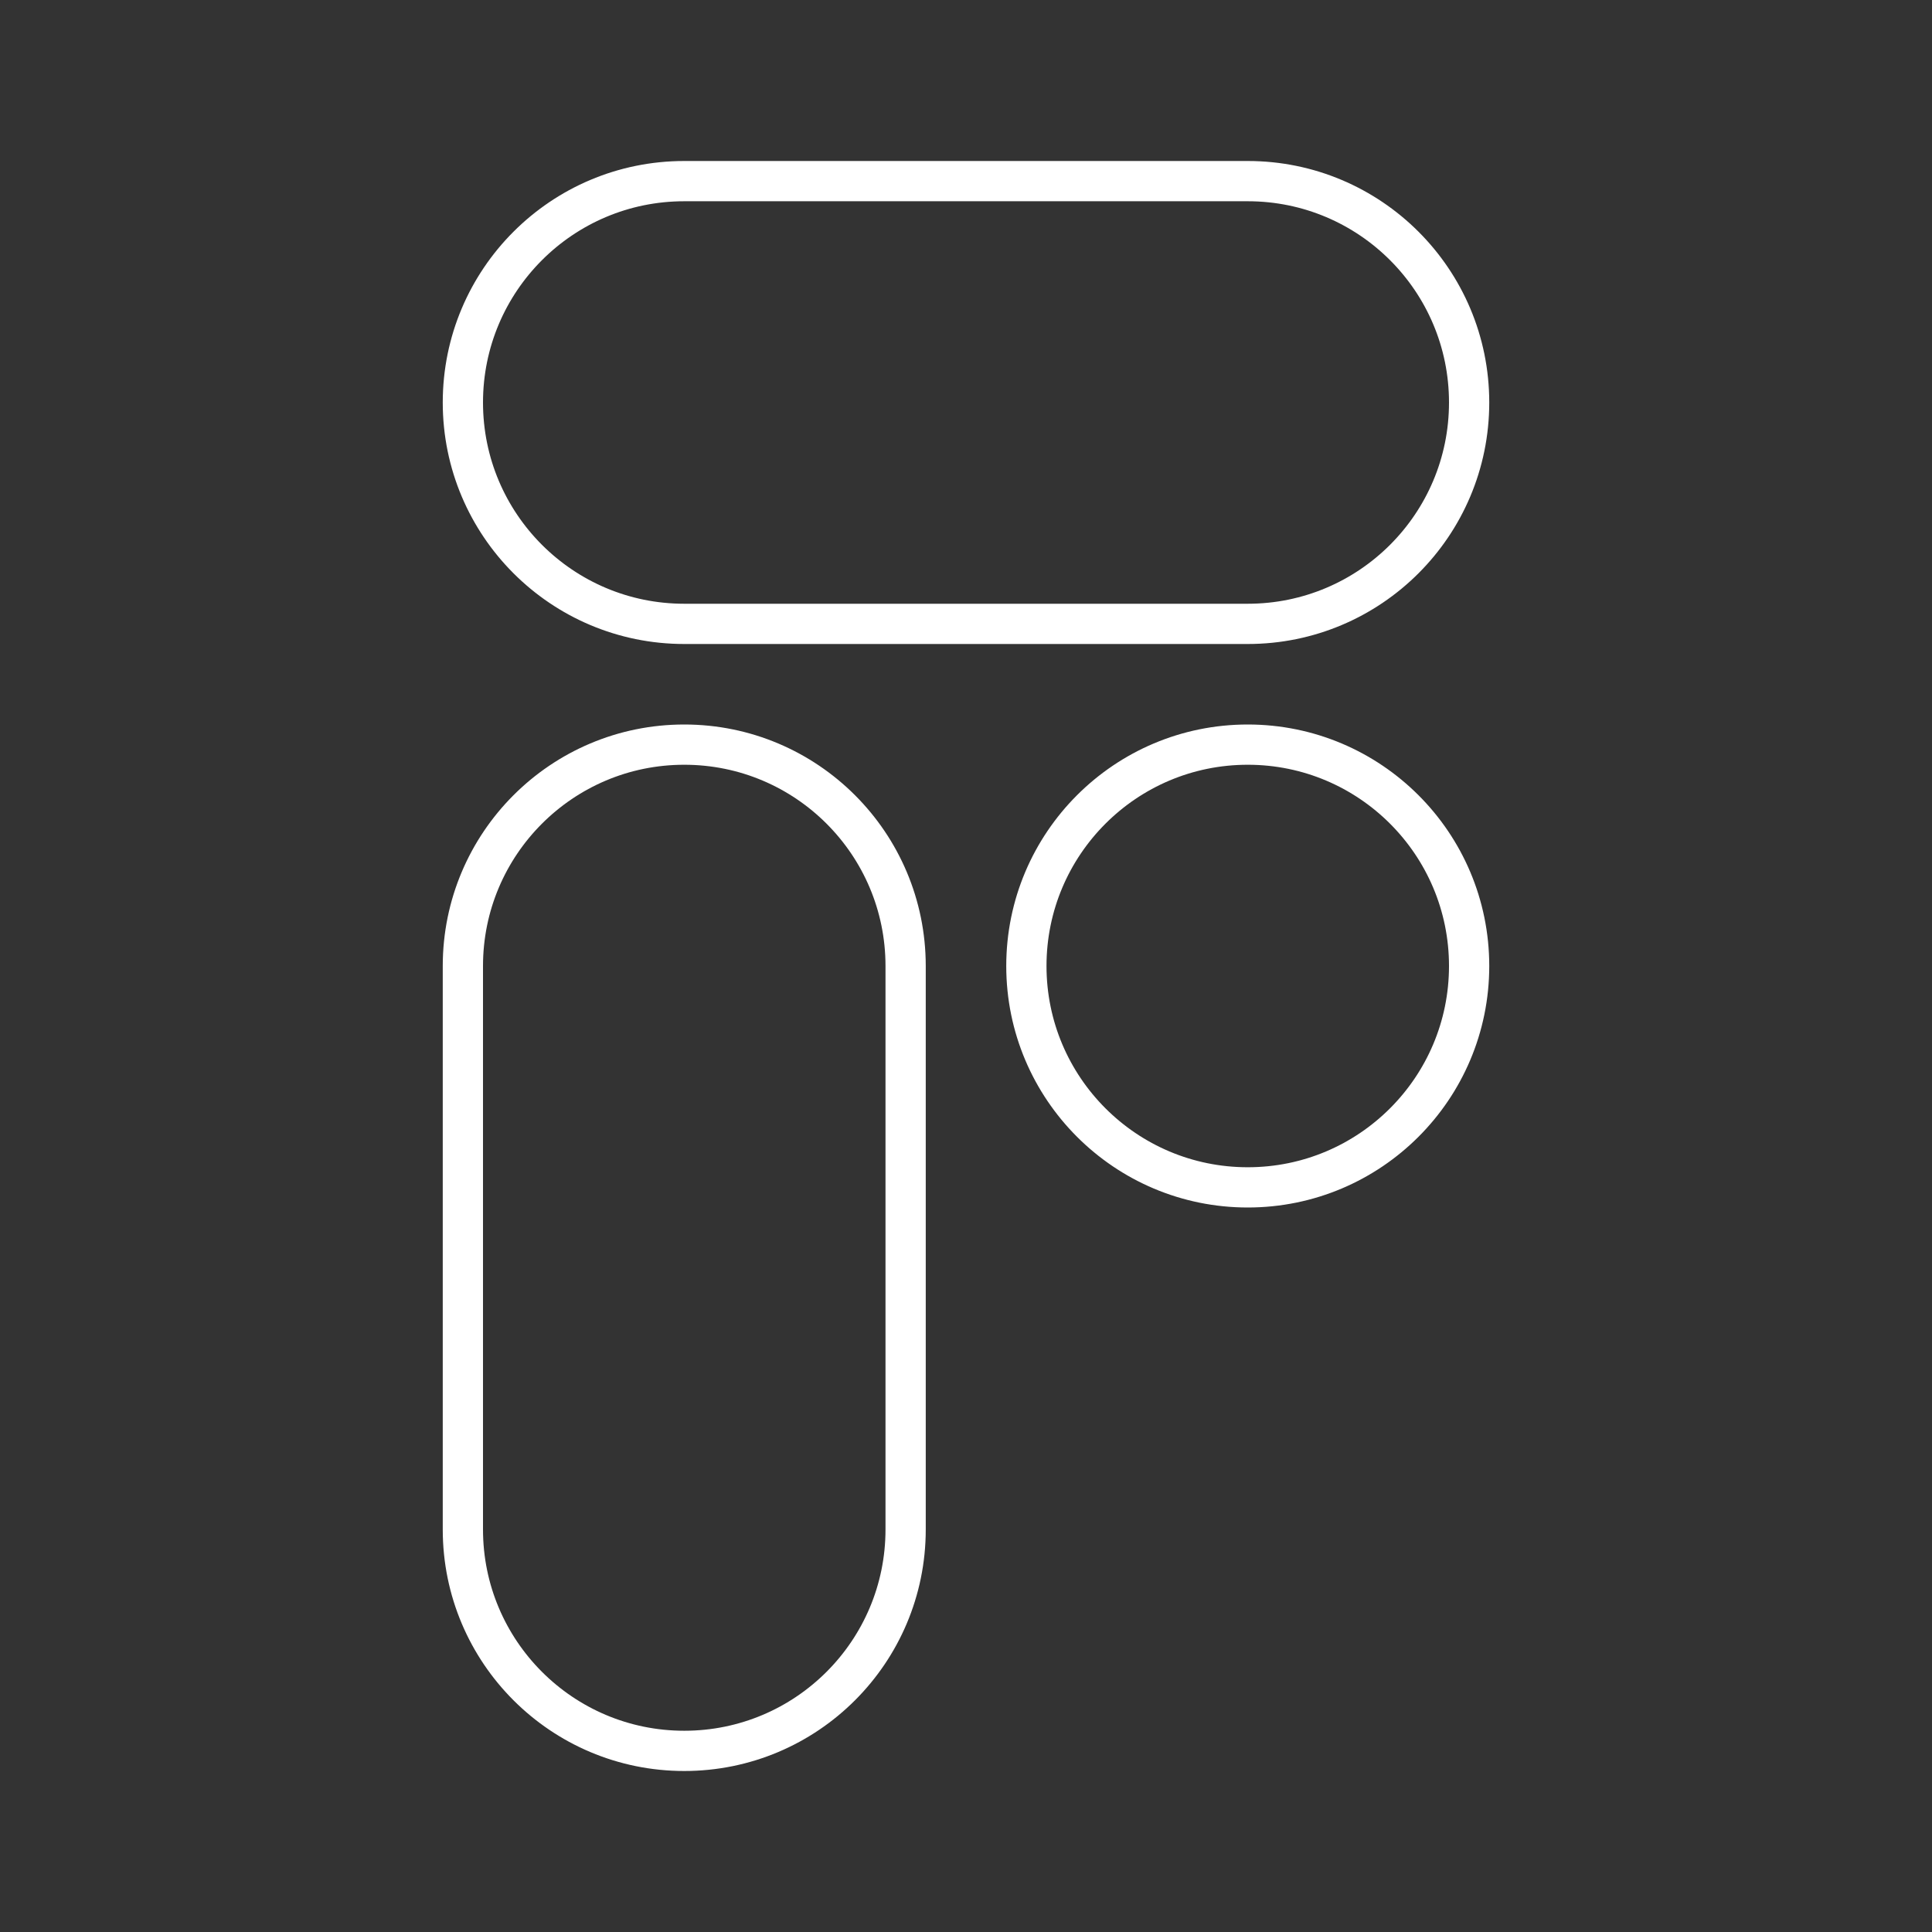 <?xml version="1.0" encoding="UTF-8"?><svg id="b" xmlns="http://www.w3.org/2000/svg" viewBox="0 0 48 48"><rect x="0" y="0" width="48" height="48" fill="#333333" stroke="none"/><defs><style>.e{fill:none;stroke:#fff;stroke-linecap:round;stroke-linejoin:round;}</style></defs><path class="e" d="M17,4.5h14c3.038,0,5.5,2.462,5.5,5.5h0c0,3.038-2.462,5.5-5.5,5.5h-14c-3.038,0-5.5-2.462-5.5-5.5h0c0-3.038,2.462-5.5,5.5-5.5Z"/><circle class="e" cx="31" cy="24" r="5.5"/><path class="e" d="M17,18.5h0c3.038,0,5.5,2.462,5.5,5.5v14c0,3.038-2.462,5.5-5.5,5.5h0c-3.038,0-5.5-2.462-5.5-5.5v-14c0-3.038,2.462-5.5,5.5-5.5Z"/></svg>